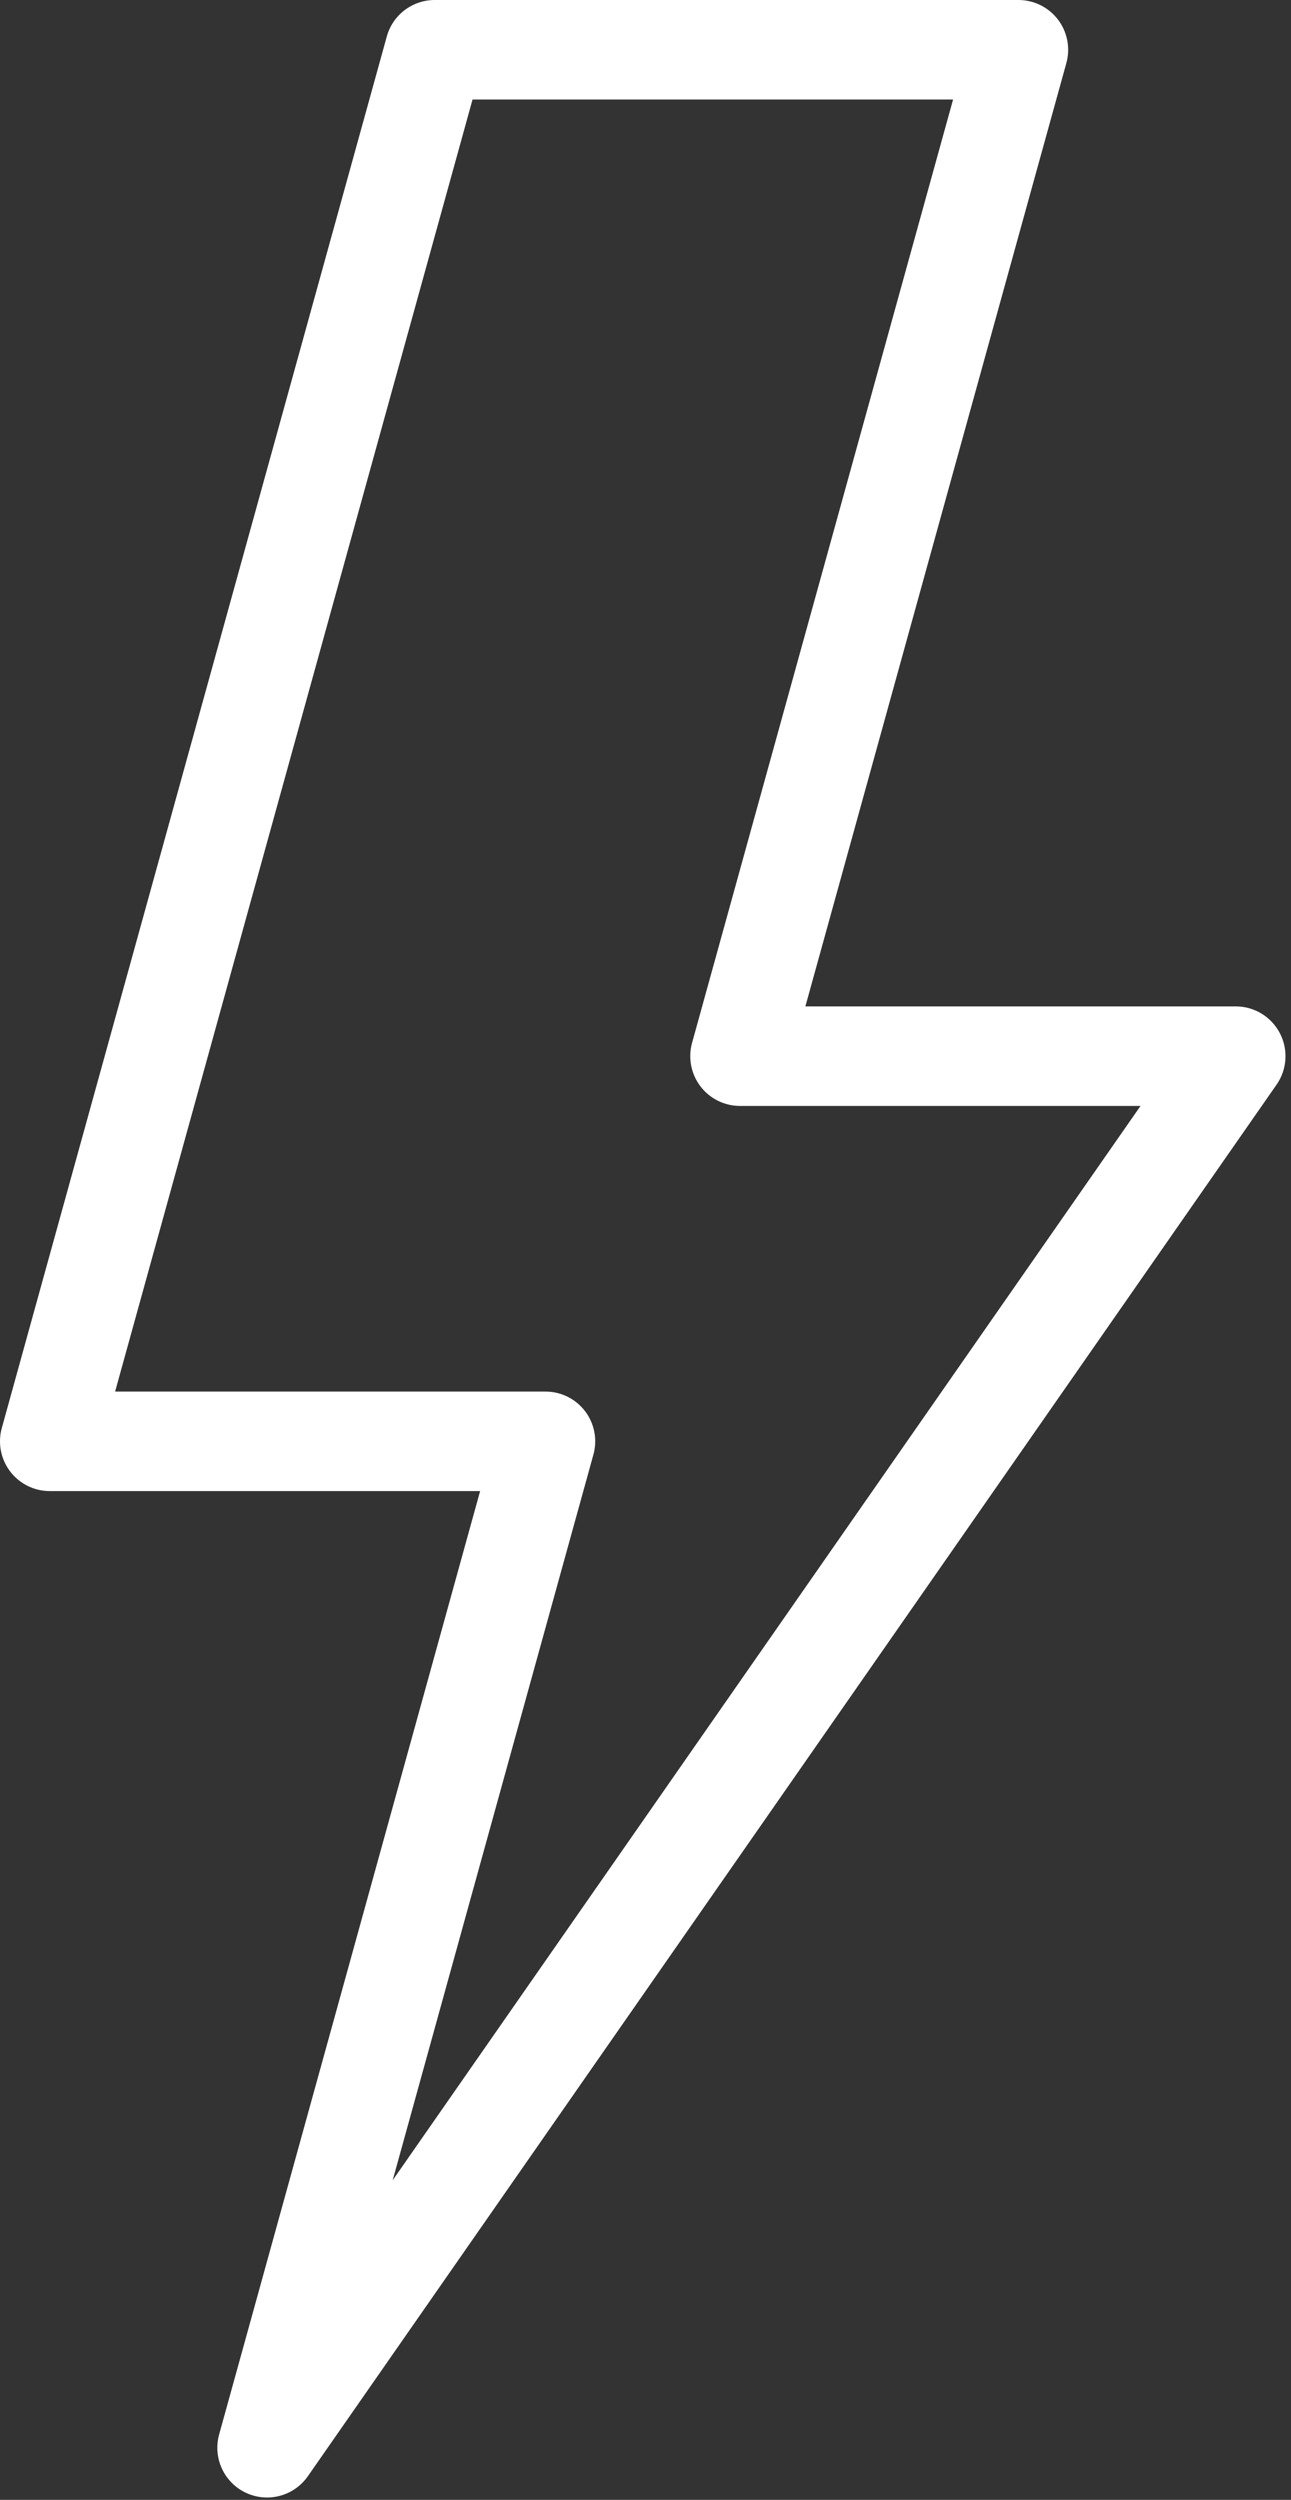 <?xml version="1.0" encoding="UTF-8"?>
<svg width="31px" height="60px" viewBox="0 0 31 60" version="1.1" xmlns="http://www.w3.org/2000/svg" xmlns:xlink="http://www.w3.org/1999/xlink">
    <rect x="0" y="0" width="31" height="60" fill="#333333" stroke="none"/>
    <!-- Generator: Sketch 49.1 (51147) - http://www.bohemiancoding.com/sketch -->
    <title>Group 3</title>
    <desc>Created with Sketch.</desc>
    <defs></defs>
    <g id="Symbols" stroke="none" stroke-width="1" fill="none" fill-rule="evenodd">
        <g id="Illustration/QuickAdd" transform="translate(-42, -28)" fill="#FFFFFF">
            <g id="flash" transform="translate(42, 28)">
                <g id="Group-3">
                    <path d="M2.764,33.4 L13.099,33.4 C13.472,33.4 13.823,33.574 14.049,33.871 C14.275,34.168 14.349,34.553 14.249,34.913 L9.429,52.33 L27.387,26.544 L17.769,26.544 C17.396,26.544 17.044,26.37 16.819,26.073 C16.593,25.776 16.519,25.391 16.618,25.031 L22.886,2.388 L11.347,2.388 L2.764,33.4 Z M6.412,59.944 C6.241,59.944 6.068,59.907 5.905,59.831 C5.378,59.583 5.107,58.992 5.262,58.431 L11.529,35.788 L1.194,35.788 C0.821,35.788 0.47,35.614 0.244,35.317 C0.018,35.021 -0.056,34.635 0.043,34.276 L9.288,0.876 C9.431,0.358 9.902,0 10.439,0 L24.455,0 C24.828,0 25.179,0.174 25.405,0.471 C25.631,0.768 25.705,1.153 25.606,1.513 L19.339,24.155 L29.674,24.155 C30.119,24.155 30.526,24.403 30.732,24.797 C30.938,25.191 30.908,25.667 30.654,26.032 L7.393,59.432 C7.163,59.762 6.793,59.944 6.412,59.944 Z" id="Fill-1"></path>
                </g>
            </g>
        </g>
    </g>
</svg>